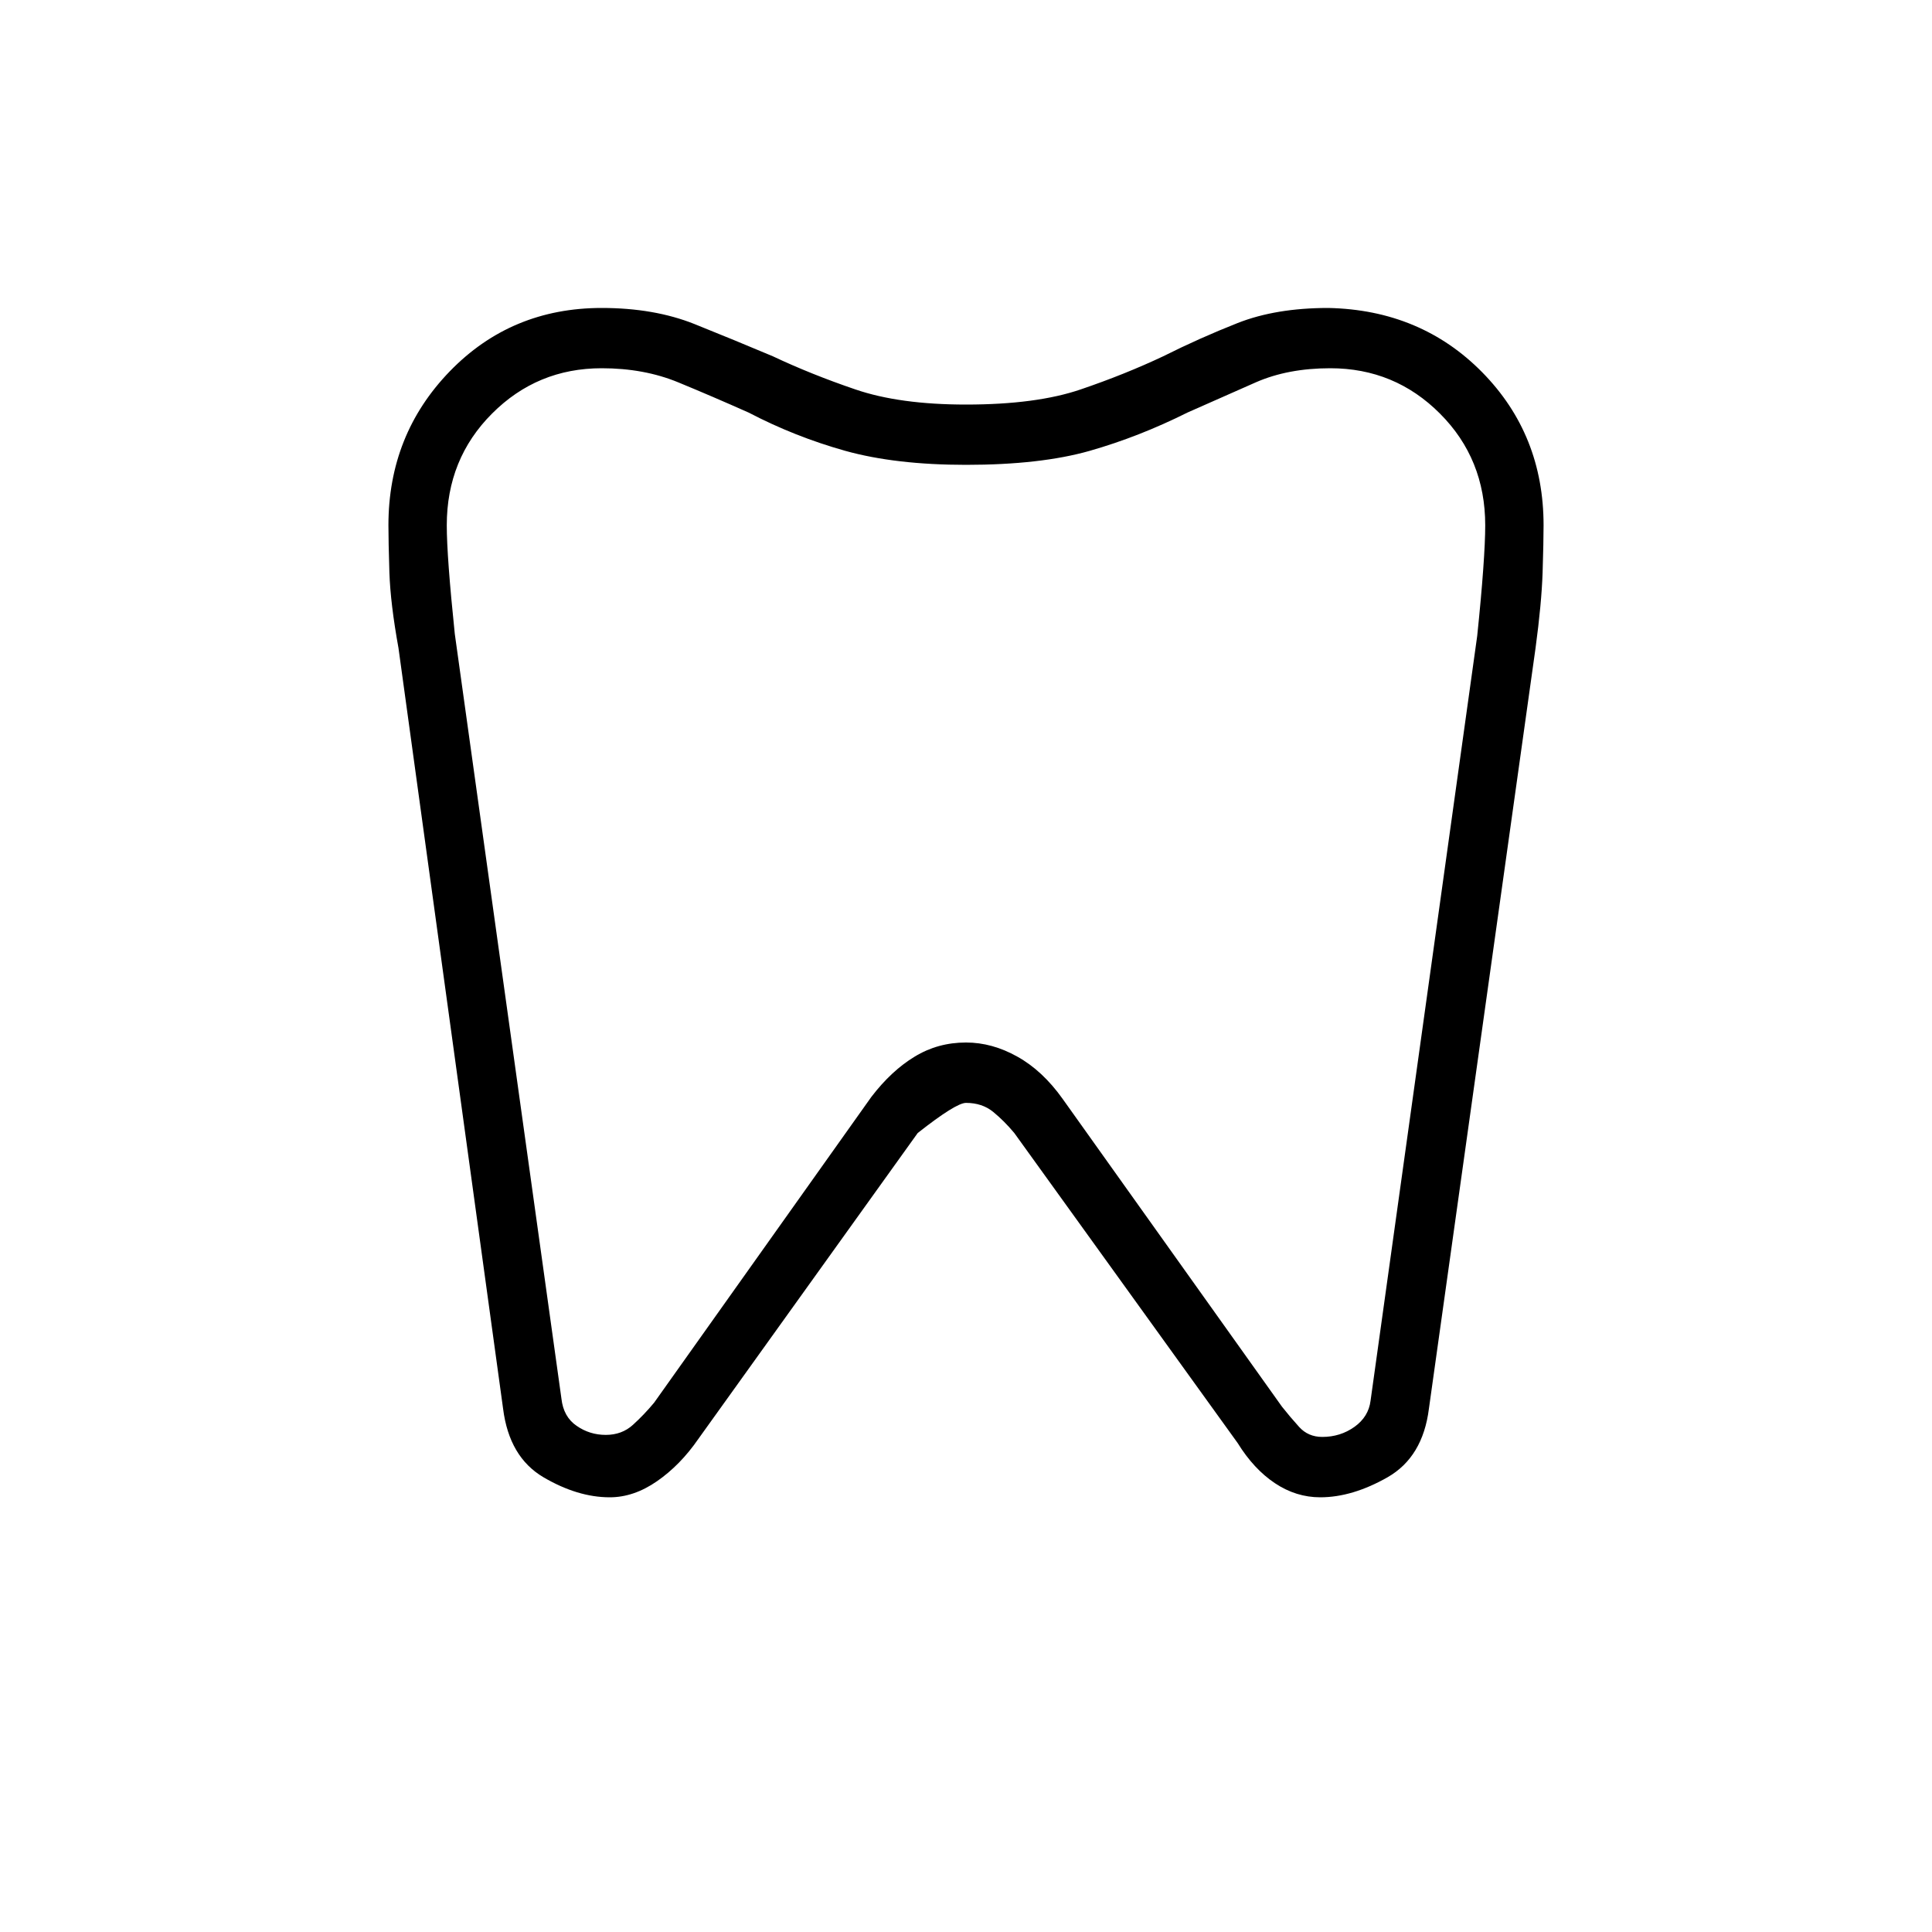 <svg xmlns="http://www.w3.org/2000/svg" height="20" width="20"><path d="M13.75 3.188q.958.02 1.594.666.635.646.635 1.584 0 .166-.01.489-.011.323-.073.781l-1.104 7.875q-.063.5-.427.709-.365.208-.698.208-.25 0-.469-.146-.219-.146-.386-.416L10.5 11.729q-.104-.125-.219-.219-.114-.093-.281-.093-.104 0-.5.312l-2.271 3.167q-.187.271-.427.437-.24.167-.49.167-.333 0-.687-.208-.354-.209-.417-.709L4.125 6.708q-.083-.458-.094-.781-.01-.323-.01-.489 0-.938.635-1.594.636-.656 1.573-.656.542 0 .959.166.416.167.812.334.396.187.854.343.458.157 1.146.157.729 0 1.188-.157.458-.156.854-.343.375-.188.77-.344.396-.156.938-.156Zm.021.624q-.438 0-.771.146t-.708.313q-.5.25-1.011.396-.51.145-1.281.145-.729 0-1.25-.145-.521-.146-1-.396-.375-.167-.729-.313t-.792-.146q-.667 0-1.135.469-.469.469-.469 1.157 0 .166.021.447.021.282.062.677l1.104 7.917q.021.188.157.281.135.094.302.094.167 0 .281-.104.115-.104.219-.229l2.25-3.167q.208-.271.448-.416.239-.146.531-.146.271 0 .531.146.261.145.469.437l2.271 3.187q.083.105.177.209.094.104.24.104.187 0 .333-.104.146-.104.167-.271l1.104-7.917q.041-.395.062-.687.021-.292.021-.458 0-.688-.469-1.157-.468-.469-1.135-.469ZM10 9.354Z"/></svg>